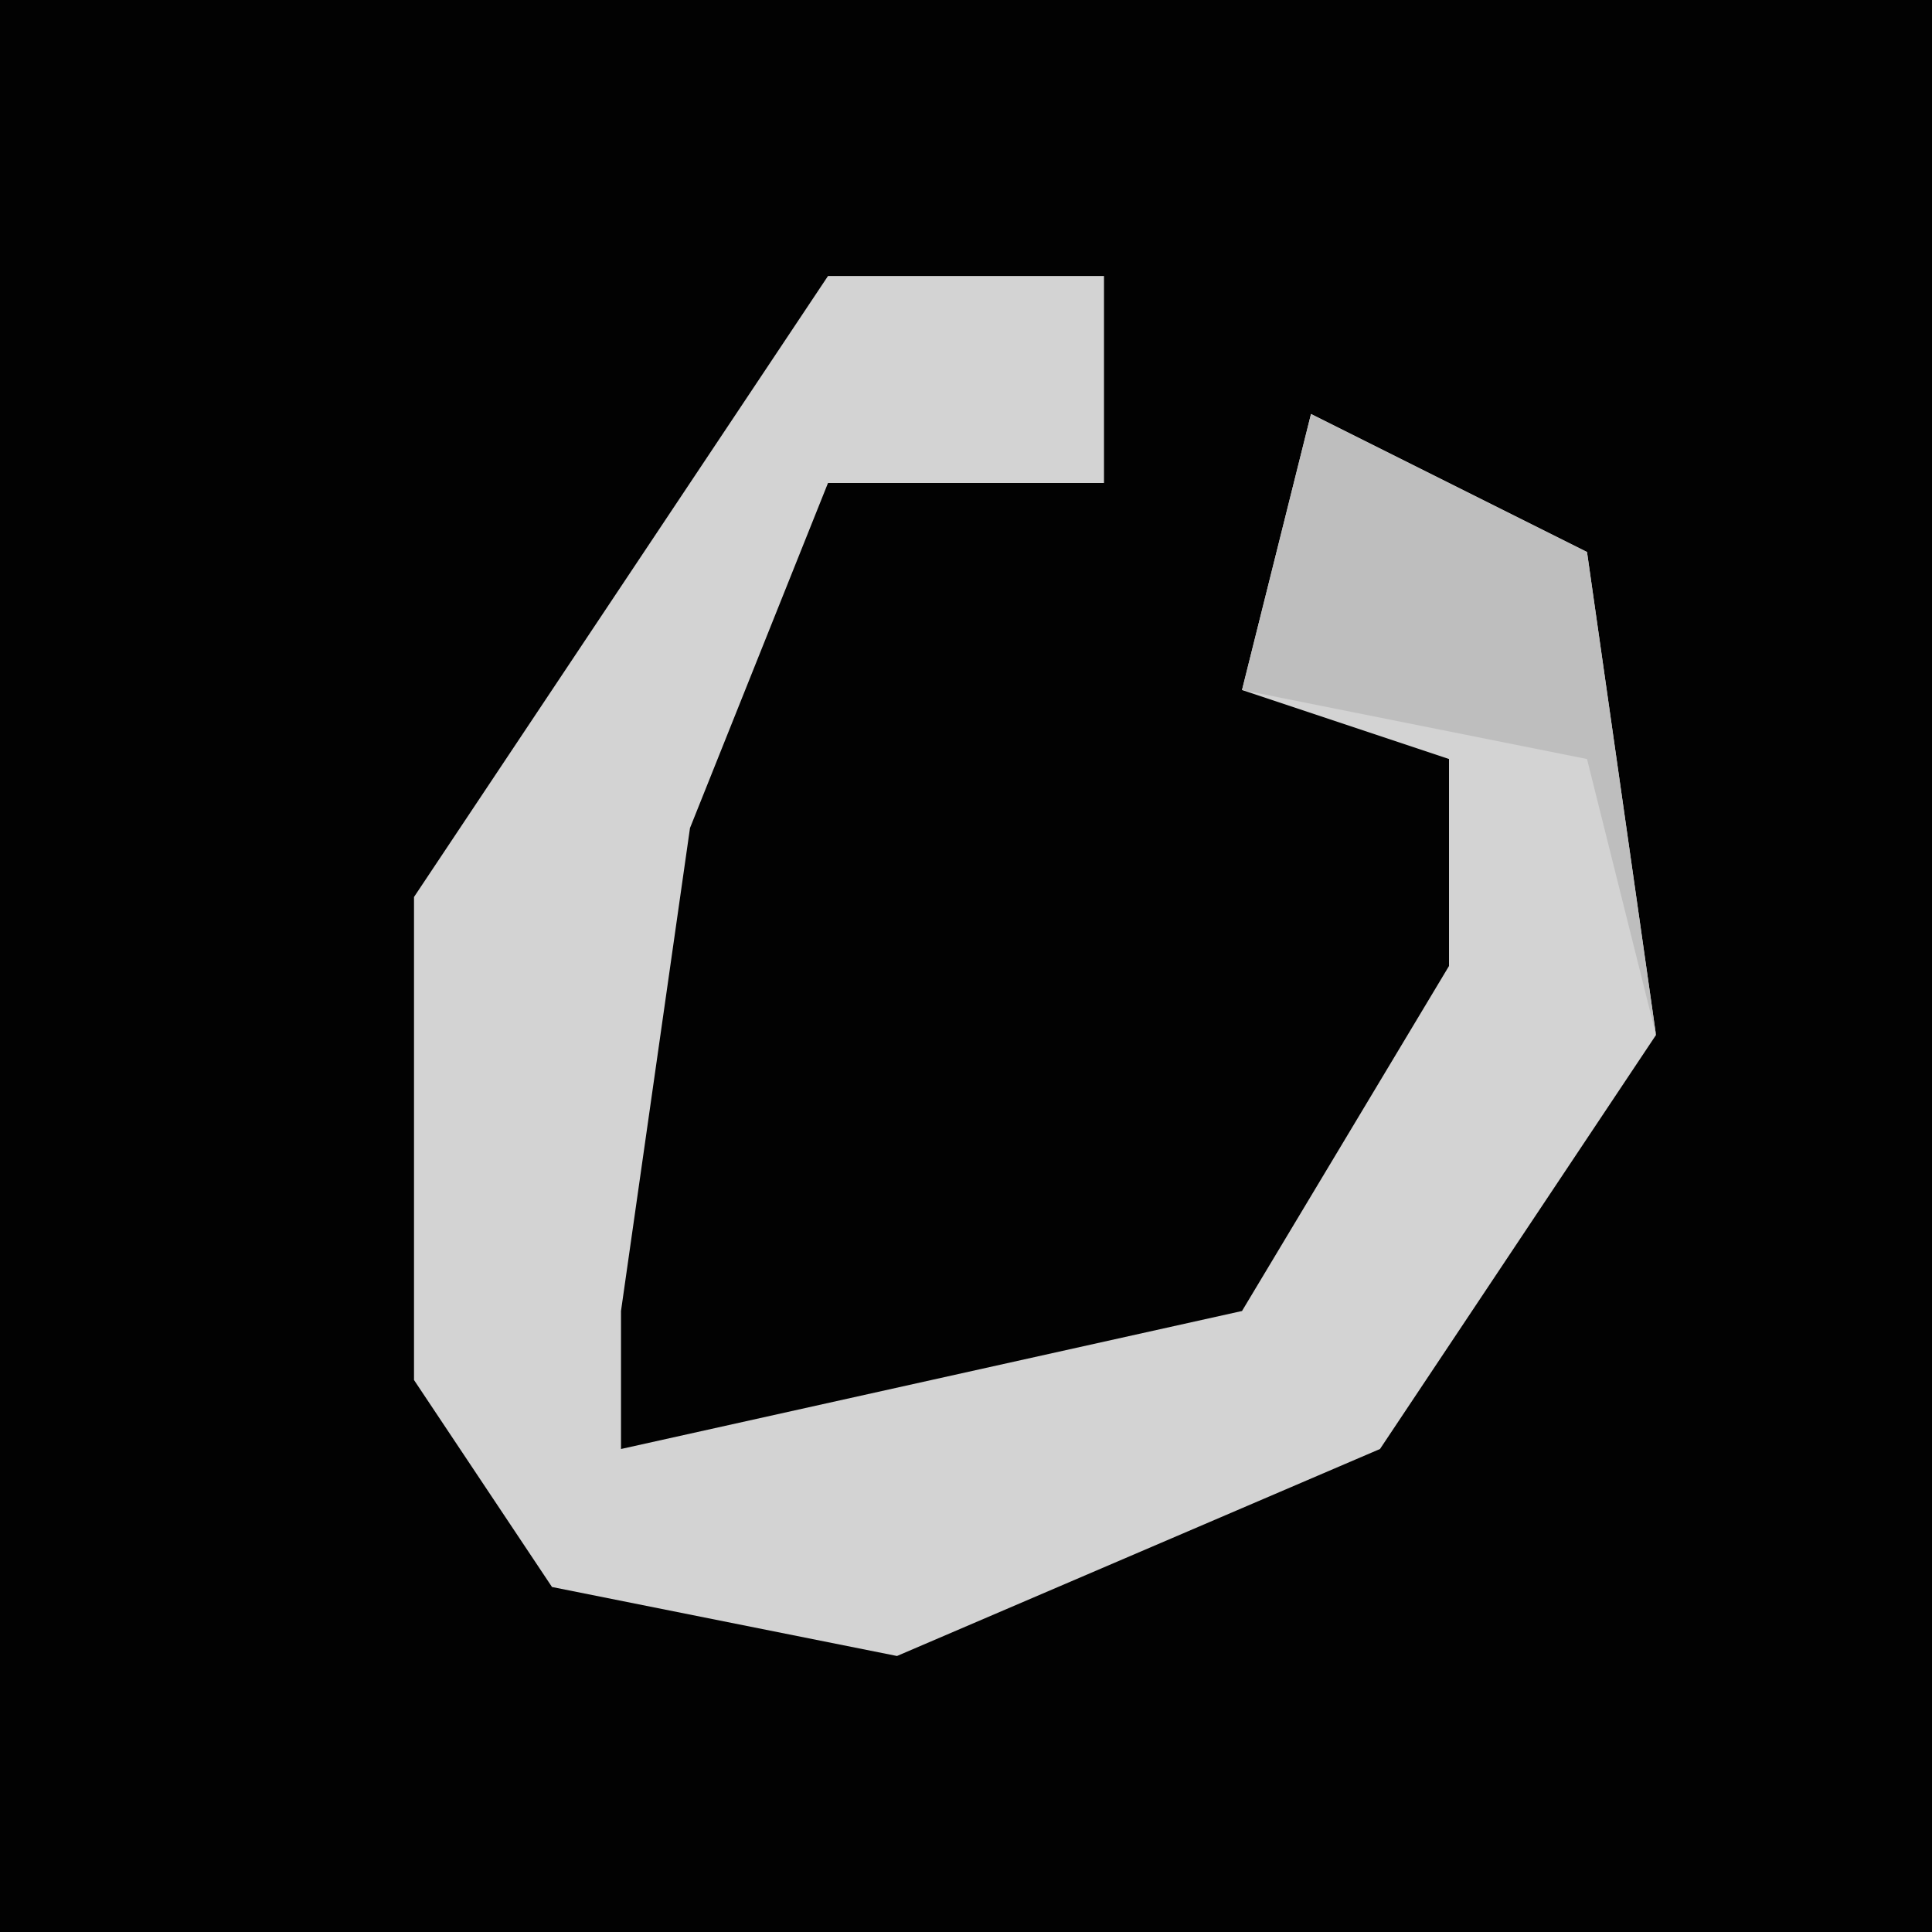 <?xml version="1.0" encoding="UTF-8"?>
<svg version="1.1" xmlns="http://www.w3.org/2000/svg" width="28" height="28">
<path d="M0,0 L28,0 L28,28 L0,28 Z " fill="#020202" transform="translate(0,0)"/>
<path d="M0,0 L4,0 L4,3 L0,3 L-2,8 L-3,15 L-3,17 L6,15 L9,10 L9,7 L6,6 L7,2 L11,4 L12,11 L8,17 L1,20 L-4,19 L-6,16 L-6,9 Z " fill="#D3D3D3" transform="translate(12,4)"/>
<path d="M0,0 L4,2 L5,9 L4,5 L-1,4 Z " fill="#BEBEBE" transform="translate(19,6)"/>
</svg>
